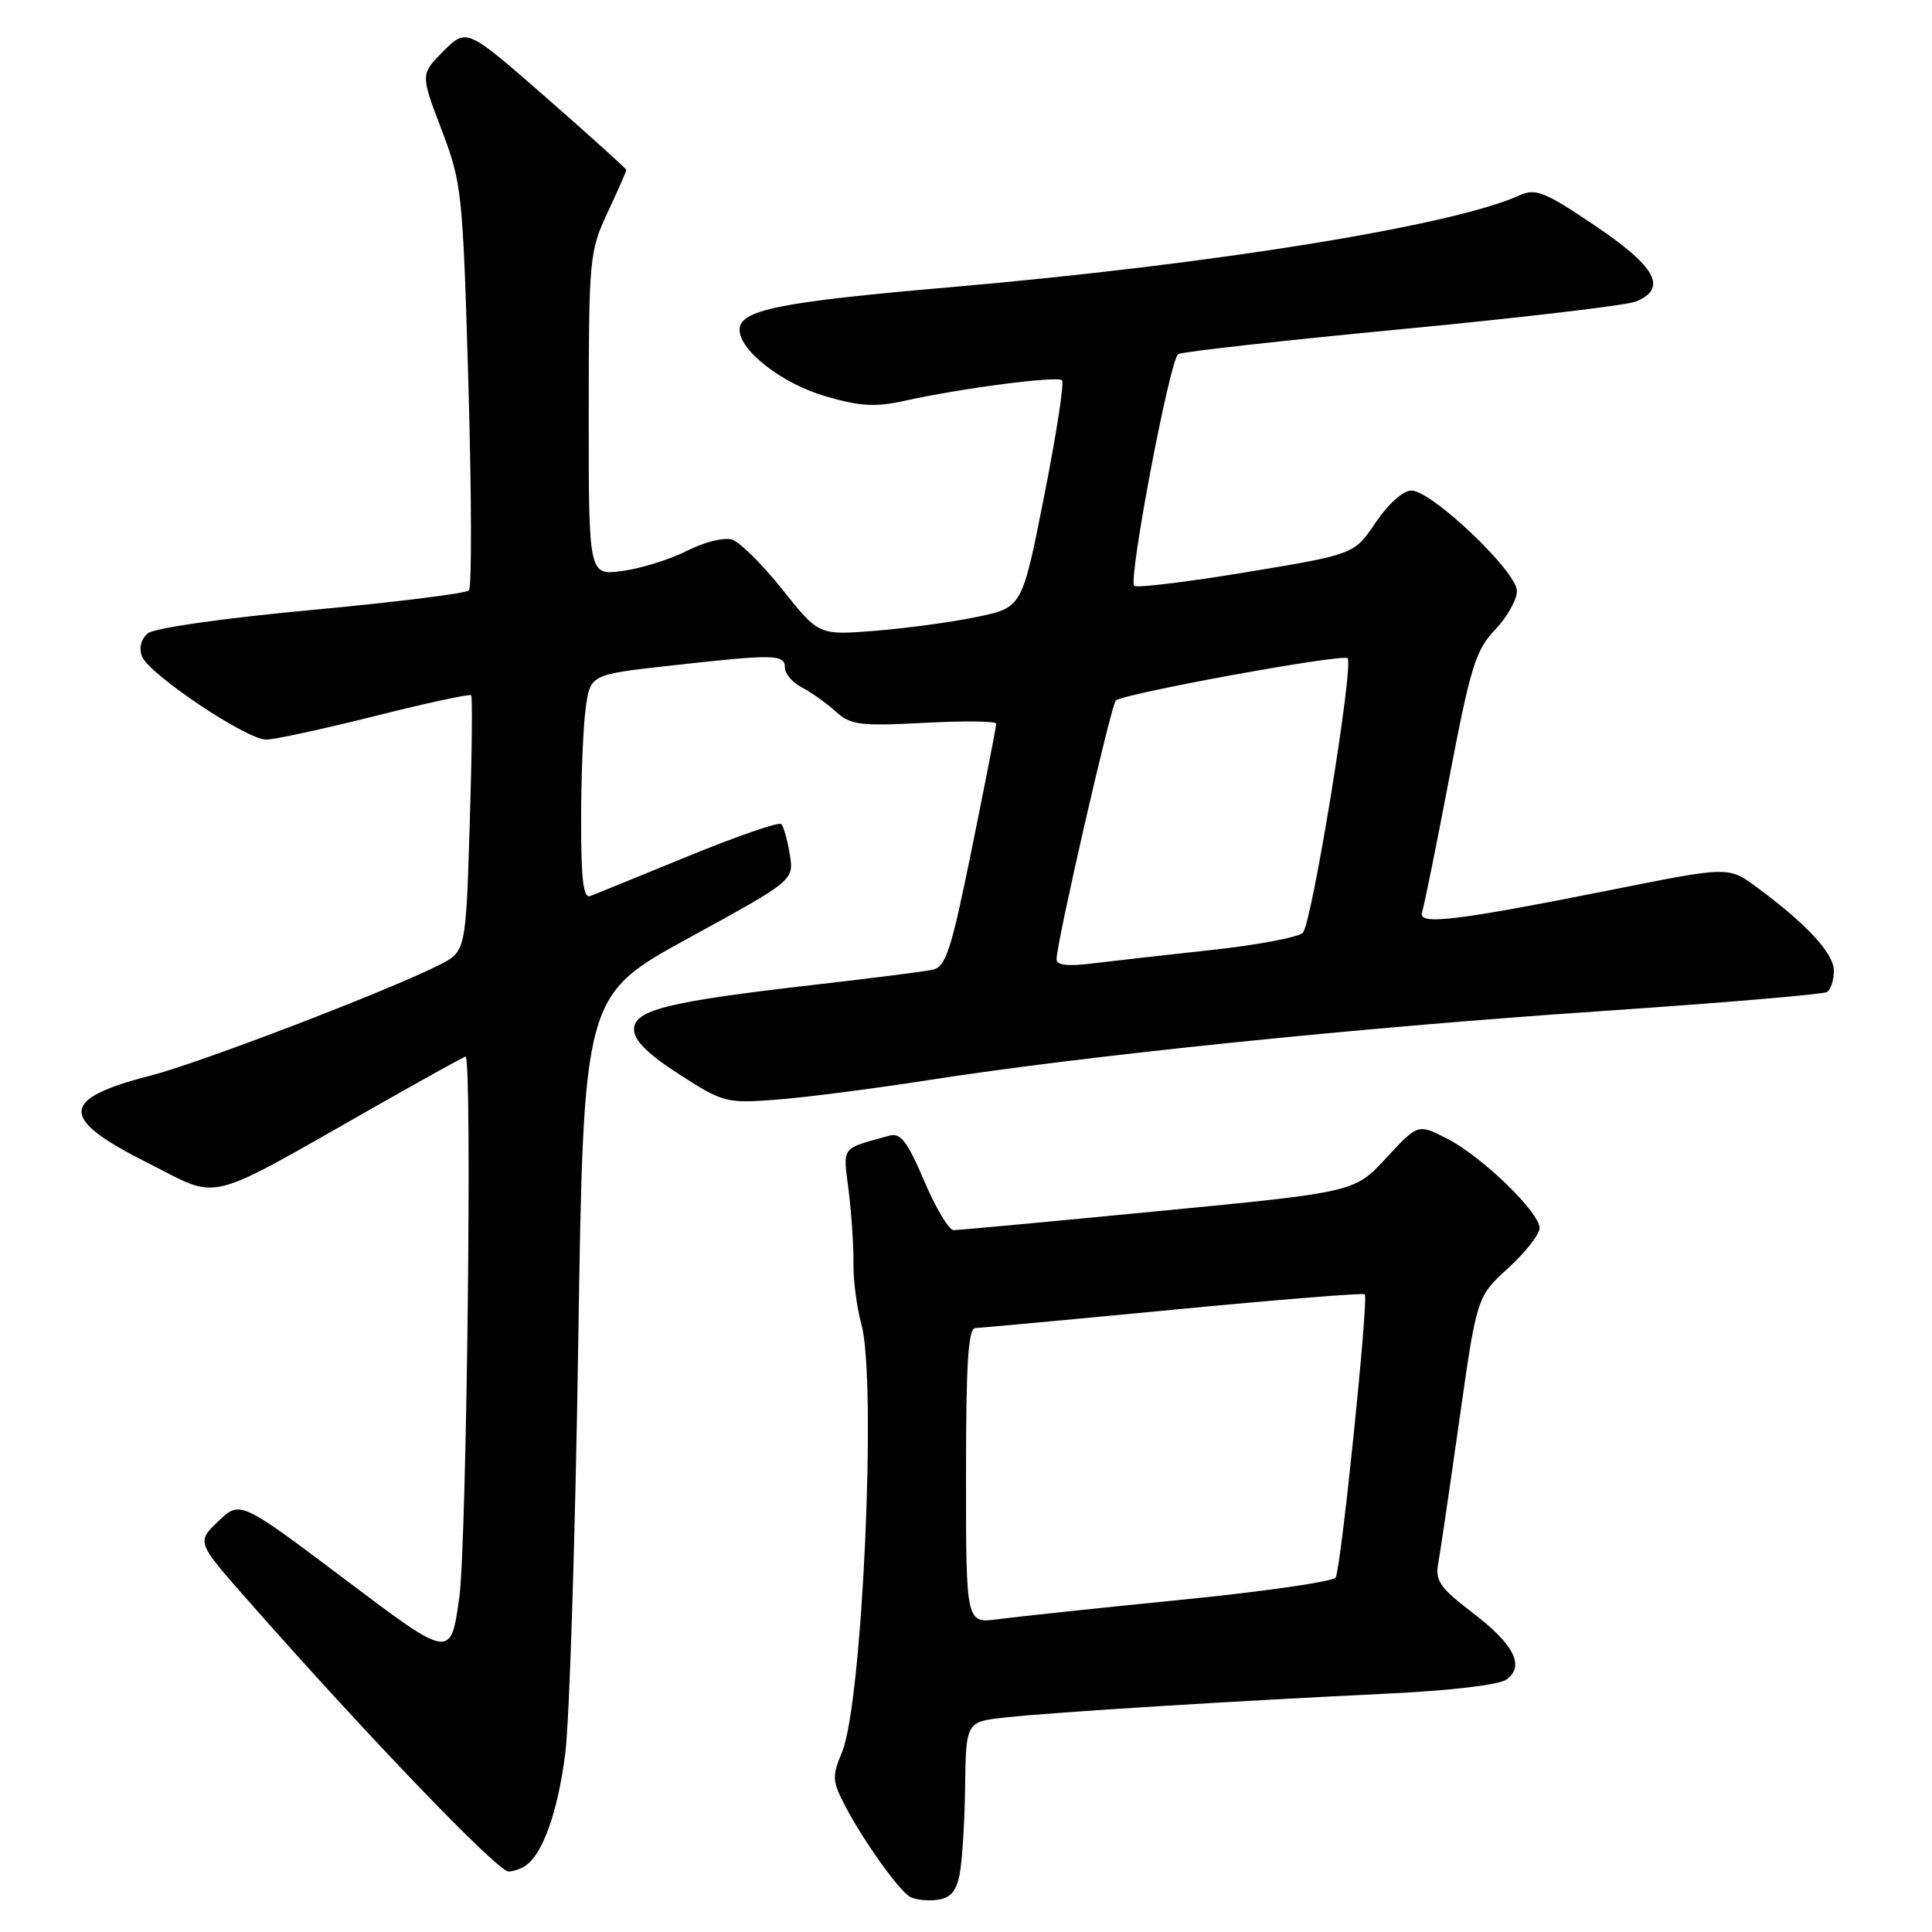 <?xml version="1.0" encoding="UTF-8" standalone="no"?>
<!DOCTYPE svg PUBLIC "-//W3C//DTD SVG 1.1//EN" "http://www.w3.org/Graphics/SVG/1.1/DTD/svg11.dtd" >
<svg xmlns="http://www.w3.org/2000/svg" xmlns:xlink="http://www.w3.org/1999/xlink" version="1.1" viewBox="0 0 256 256">
 <g >
 <path fill="currentColor"
d=" M 127.13 248.50 C 127.48 246.85 127.82 241.59 127.88 236.82 C 128.00 228.14 128.00 228.14 133.25 227.57 C 139.48 226.88 163.83 225.37 183.73 224.42 C 192.16 224.02 198.64 223.26 199.61 222.55 C 202.09 220.73 200.63 217.89 195.04 213.63 C 190.82 210.41 190.15 209.45 190.57 207.17 C 190.84 205.70 192.10 197.15 193.37 188.17 C 195.69 171.83 195.69 171.83 199.84 168.03 C 202.13 165.94 204.00 163.56 204.00 162.73 C 204.00 160.62 196.35 153.22 191.74 150.87 C 187.88 148.90 187.88 148.90 183.69 153.43 C 179.50 157.97 179.50 157.97 153.50 160.48 C 139.20 161.87 126.99 163.00 126.36 163.00 C 125.74 163.00 123.98 160.07 122.46 156.48 C 120.22 151.22 119.33 150.07 117.84 150.48 C 111.29 152.32 111.71 151.74 112.46 157.85 C 112.84 160.96 113.12 165.27 113.09 167.43 C 113.05 169.59 113.52 173.19 114.13 175.43 C 116.20 182.98 114.27 225.72 111.57 232.18 C 110.21 235.44 110.25 236.01 112.15 239.60 C 114.44 243.93 118.82 250.09 120.45 251.26 C 121.03 251.68 122.62 251.90 124.00 251.76 C 125.87 251.56 126.65 250.75 127.13 248.50 Z  M 69.61 247.23 C 71.92 245.71 73.94 240.01 74.91 232.26 C 75.46 227.84 76.23 203.46 76.62 178.07 C 77.32 131.92 77.32 131.92 91.26 124.29 C 105.21 116.65 105.21 116.65 104.65 113.20 C 104.34 111.30 103.83 109.50 103.52 109.19 C 103.21 108.88 97.68 110.79 91.23 113.43 C 84.78 116.07 78.94 118.45 78.25 118.72 C 77.30 119.10 77.00 116.72 77.00 108.75 C 77.00 102.99 77.27 96.28 77.61 93.83 C 78.22 89.38 78.22 89.38 88.91 88.19 C 102.65 86.66 104.00 86.68 104.00 88.46 C 104.00 89.27 105.01 90.45 106.25 91.09 C 107.49 91.73 109.50 93.16 110.71 94.26 C 112.70 96.07 113.90 96.23 122.46 95.78 C 127.71 95.50 132.00 95.55 132.01 95.89 C 132.01 96.23 130.57 103.60 128.81 112.28 C 126.02 126.03 125.34 128.12 123.55 128.50 C 122.42 128.74 115.42 129.63 108.00 130.48 C 88.51 132.71 84.00 133.82 84.01 136.41 C 84.01 137.86 85.84 139.68 90.01 142.36 C 95.79 146.09 96.25 146.21 102.75 145.72 C 106.46 145.45 115.52 144.29 122.87 143.14 C 143.87 139.87 179.86 136.17 211.84 134.00 C 227.97 132.91 241.59 131.76 242.09 131.45 C 242.59 131.14 243.00 129.87 243.00 128.64 C 243.00 126.34 239.43 122.47 232.78 117.56 C 229.06 114.81 229.06 114.81 213.78 117.86 C 192.76 122.05 187.83 122.64 188.43 120.88 C 188.69 120.12 190.32 112.08 192.05 103.00 C 194.85 88.37 195.53 86.15 198.10 83.45 C 199.70 81.78 201.00 79.46 201.00 78.31 C 201.00 75.74 189.71 65.00 187.01 65.00 C 185.92 65.00 183.95 66.77 182.29 69.22 C 179.46 73.45 179.46 73.45 165.15 75.82 C 157.29 77.12 150.60 77.93 150.29 77.62 C 149.47 76.80 155.02 47.61 156.12 46.92 C 156.63 46.61 169.98 45.12 185.78 43.61 C 201.57 42.10 215.51 40.46 216.75 39.96 C 221.00 38.23 219.47 35.38 211.38 29.92 C 204.71 25.42 203.48 24.92 201.38 25.87 C 192.53 29.91 160.72 35.04 126.00 38.05 C 103.21 40.02 98.00 41.07 98.00 43.70 C 98.00 46.47 103.65 50.84 109.41 52.52 C 113.97 53.84 116.04 53.96 119.80 53.12 C 127.19 51.47 140.11 49.78 140.73 50.39 C 141.03 50.70 139.97 57.60 138.36 65.72 C 135.44 80.50 135.44 80.50 129.47 81.74 C 126.19 82.43 120.12 83.25 116.00 83.58 C 108.50 84.18 108.50 84.18 103.69 78.14 C 101.05 74.82 98.04 71.83 97.00 71.50 C 95.96 71.17 93.30 71.83 91.06 72.97 C 88.83 74.11 84.98 75.32 82.50 75.65 C 78.00 76.27 78.00 76.27 78.01 54.89 C 78.02 34.21 78.10 33.32 80.51 28.15 C 81.88 25.21 83.00 22.68 83.00 22.52 C 83.00 22.37 78.24 18.07 72.42 12.97 C 61.83 3.71 61.83 3.71 58.77 6.77 C 55.71 9.83 55.71 9.83 58.50 17.17 C 61.21 24.27 61.32 25.32 62.07 51.00 C 62.49 65.58 62.52 77.83 62.14 78.23 C 61.76 78.63 52.36 79.80 41.25 80.83 C 29.54 81.92 20.44 83.22 19.59 83.92 C 18.69 84.67 18.39 85.86 18.81 86.97 C 19.70 89.32 32.65 98.00 35.27 98.00 C 36.37 98.00 42.86 96.59 49.68 94.88 C 56.50 93.16 62.24 91.92 62.43 92.13 C 62.61 92.33 62.53 100.06 62.24 109.30 C 61.72 126.10 61.72 126.10 58.11 127.91 C 51.22 131.37 26.46 140.85 20.00 142.51 C 7.85 145.63 7.76 148.16 19.59 154.10 C 29.40 159.03 26.68 159.71 49.94 146.50 C 56.24 142.92 61.52 140.00 61.69 140.00 C 62.59 140.00 61.84 204.63 60.86 211.67 C 59.72 219.84 59.72 219.84 45.77 209.32 C 31.81 198.81 31.81 198.81 28.93 201.57 C 26.05 204.33 26.05 204.33 32.72 211.91 C 48.56 229.91 65.94 248.00 67.38 247.98 C 68.00 247.98 69.00 247.64 69.61 247.23 Z  M 128.00 195.56 C 128.00 180.59 128.29 175.99 129.25 175.97 C 129.94 175.95 141.74 174.86 155.49 173.54 C 169.23 172.22 180.64 171.30 180.84 171.50 C 181.37 172.04 177.69 207.88 176.98 209.03 C 176.65 209.57 167.41 210.90 156.44 211.99 C 145.47 213.08 134.59 214.24 132.25 214.55 C 128.00 215.12 128.00 215.12 128.00 195.56 Z  M 140.00 127.10 C 140.00 124.92 147.20 93.50 147.85 92.83 C 148.73 91.92 177.92 86.59 178.56 87.22 C 179.42 88.09 173.82 122.44 172.63 123.60 C 172.01 124.20 166.55 125.23 160.50 125.88 C 154.45 126.54 147.36 127.34 144.75 127.66 C 141.48 128.07 140.00 127.90 140.00 127.10 Z "/>
</g>
</svg>